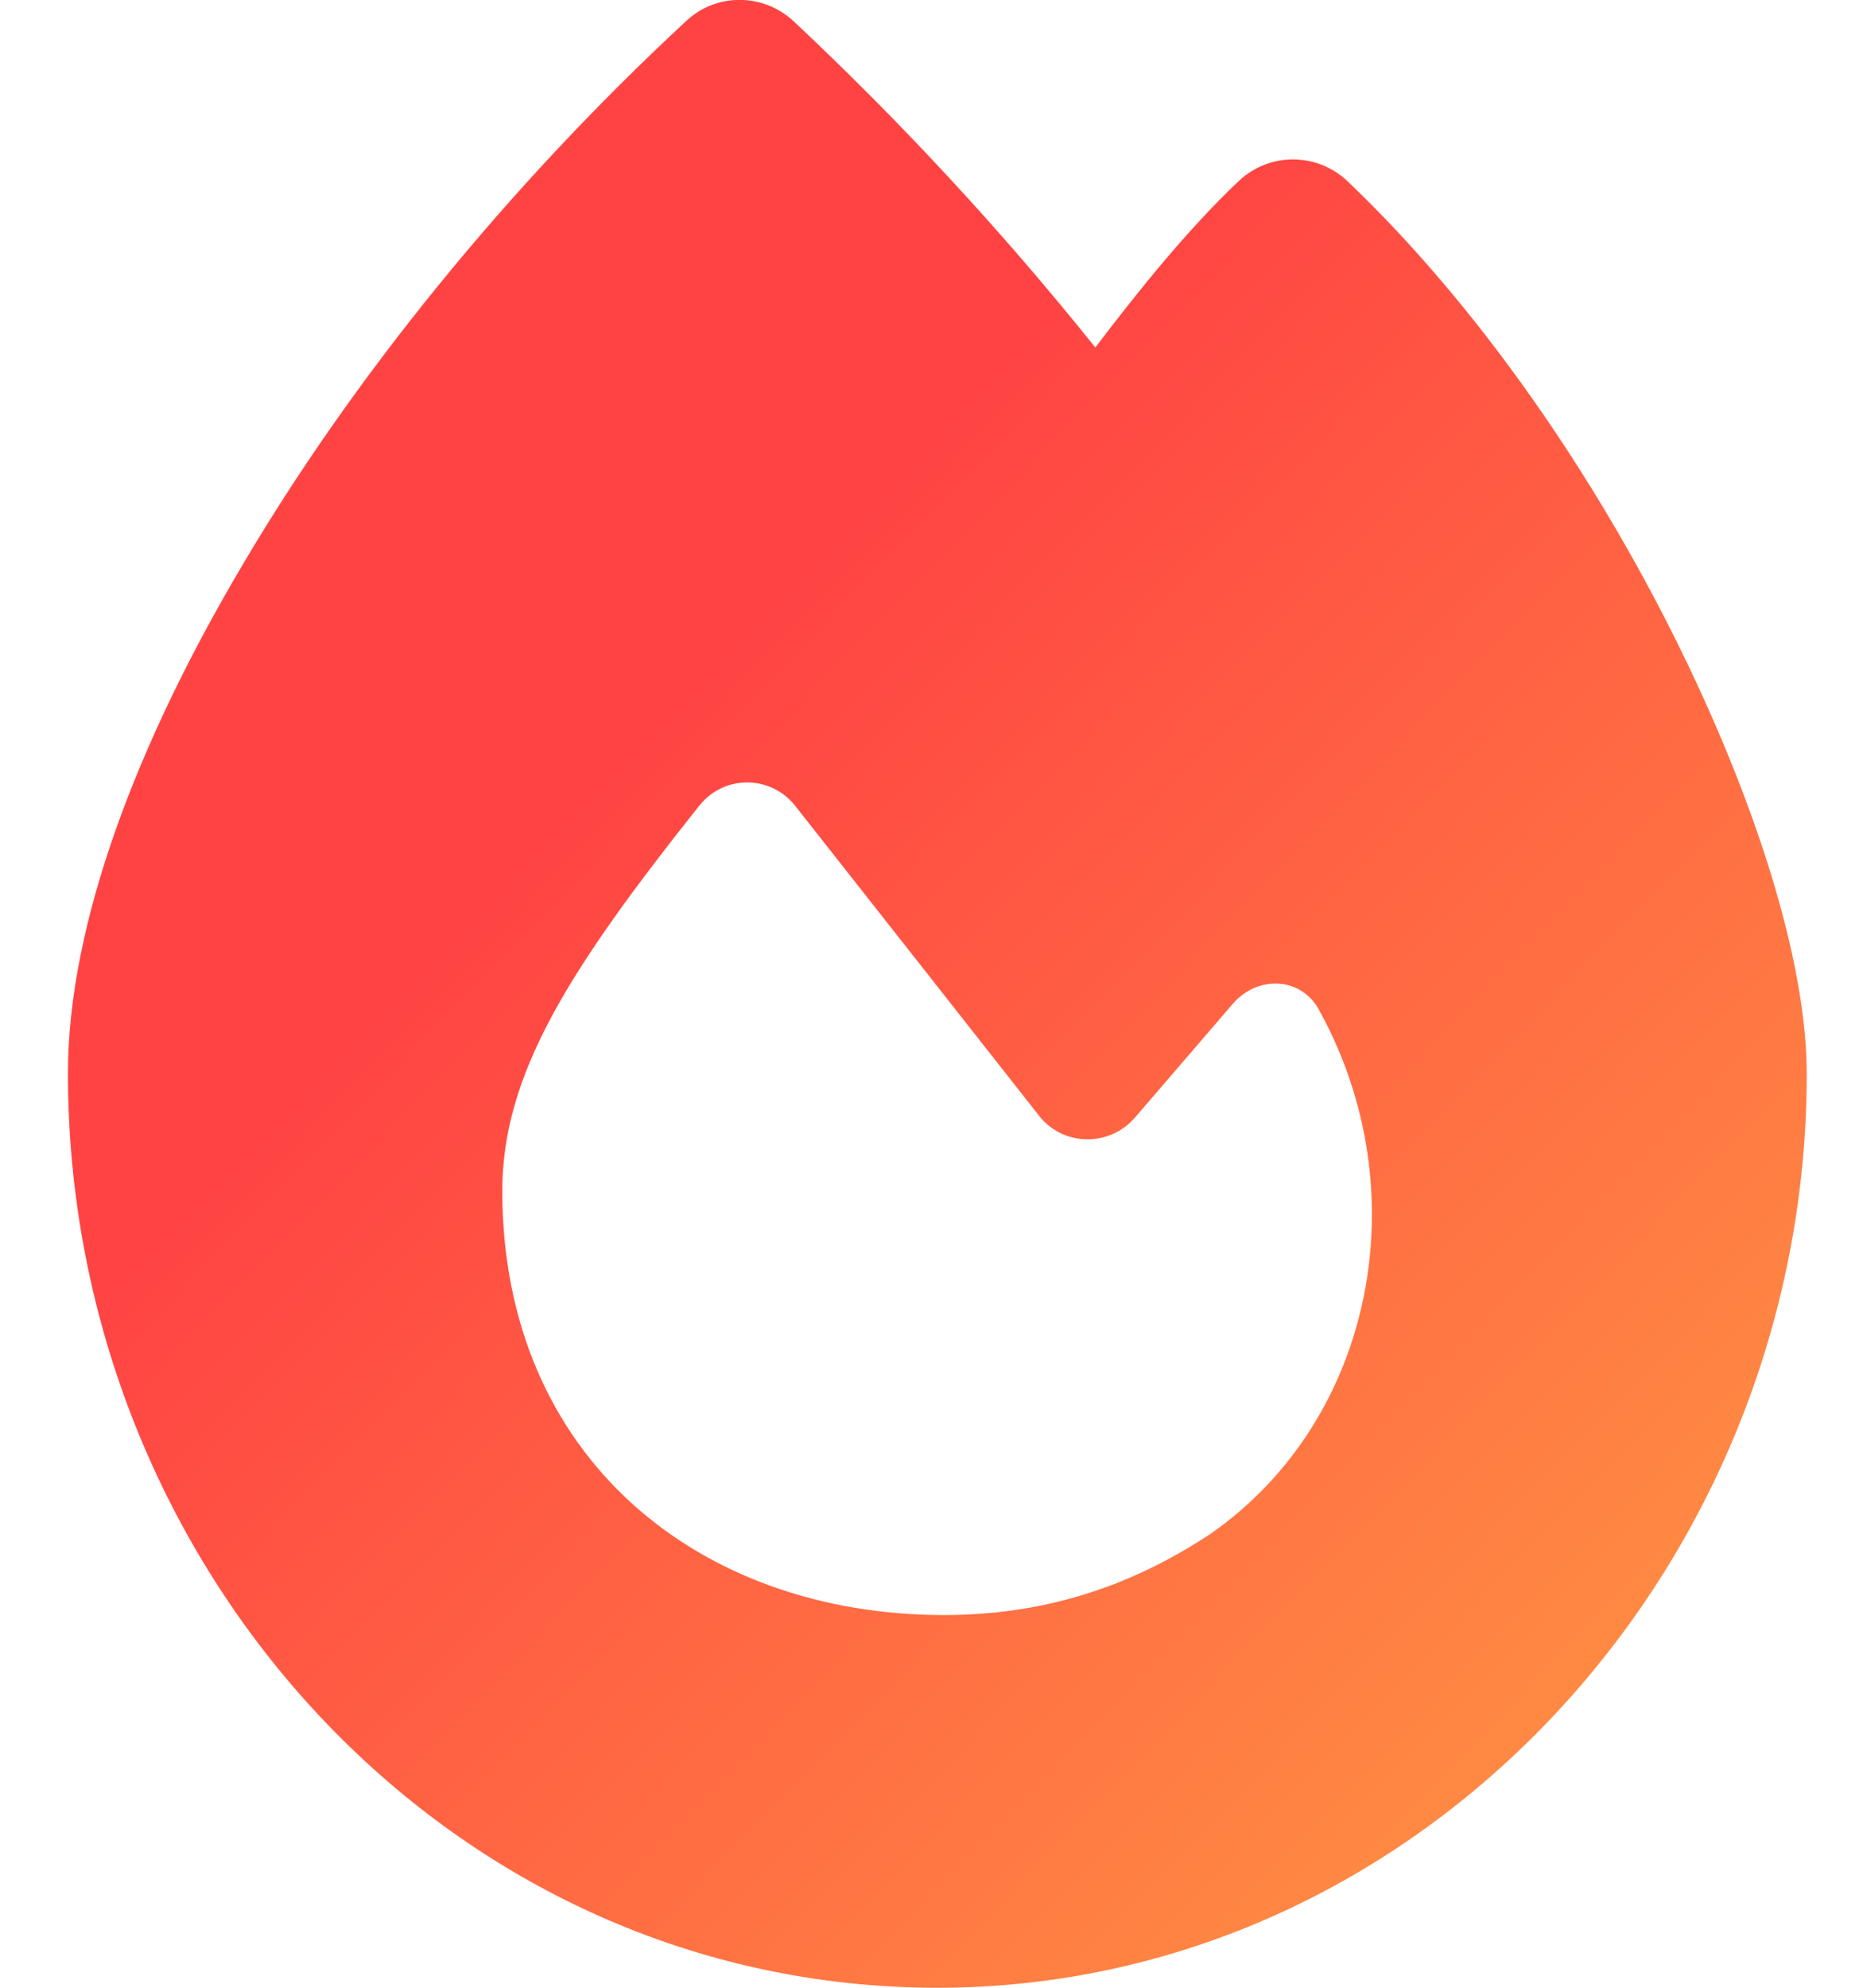 <svg width="15" height="16" viewBox="0 0 15 16" fill="none" xmlns="http://www.w3.org/2000/svg">
<path d="M5.525 0.169C5.769 -0.06 6.147 -0.056 6.391 0.172C7.253 0.981 8.062 1.853 8.819 2.797C9.162 2.347 9.553 1.856 9.975 1.456C10.222 1.225 10.603 1.225 10.85 1.459C11.931 2.49 12.847 3.853 13.491 5.147C14.125 6.422 14.547 7.725 14.547 8.644C14.547 12.631 11.428 16 7.547 16C3.622 16 0.547 12.628 0.547 8.64C0.547 7.44 1.103 5.975 1.966 4.525C2.837 3.053 4.069 1.519 5.525 0.169ZM7.6 13C8.391 13 9.091 12.781 9.75 12.344C11.066 11.425 11.419 9.587 10.628 8.144C10.488 7.862 10.128 7.844 9.925 8.081L9.137 8.997C8.931 9.234 8.559 9.228 8.366 8.981C7.85 8.325 6.928 7.153 6.403 6.487C6.206 6.237 5.831 6.234 5.631 6.484C4.575 7.812 4.044 8.65 4.044 9.59C4.047 11.731 5.628 13 7.6 13Z" fill="url(#paint0_linear_99_123)"/>
<defs>
<linearGradient id="paint0_linear_99_123" x1="1" y1="2.5" x2="15" y2="16" gradientUnits="userSpaceOnUse">
<stop offset="0.271" stop-color="#FF4343"/>
<stop offset="1" stop-color="#FF9F43"/>
</linearGradient>
</defs>
</svg>
